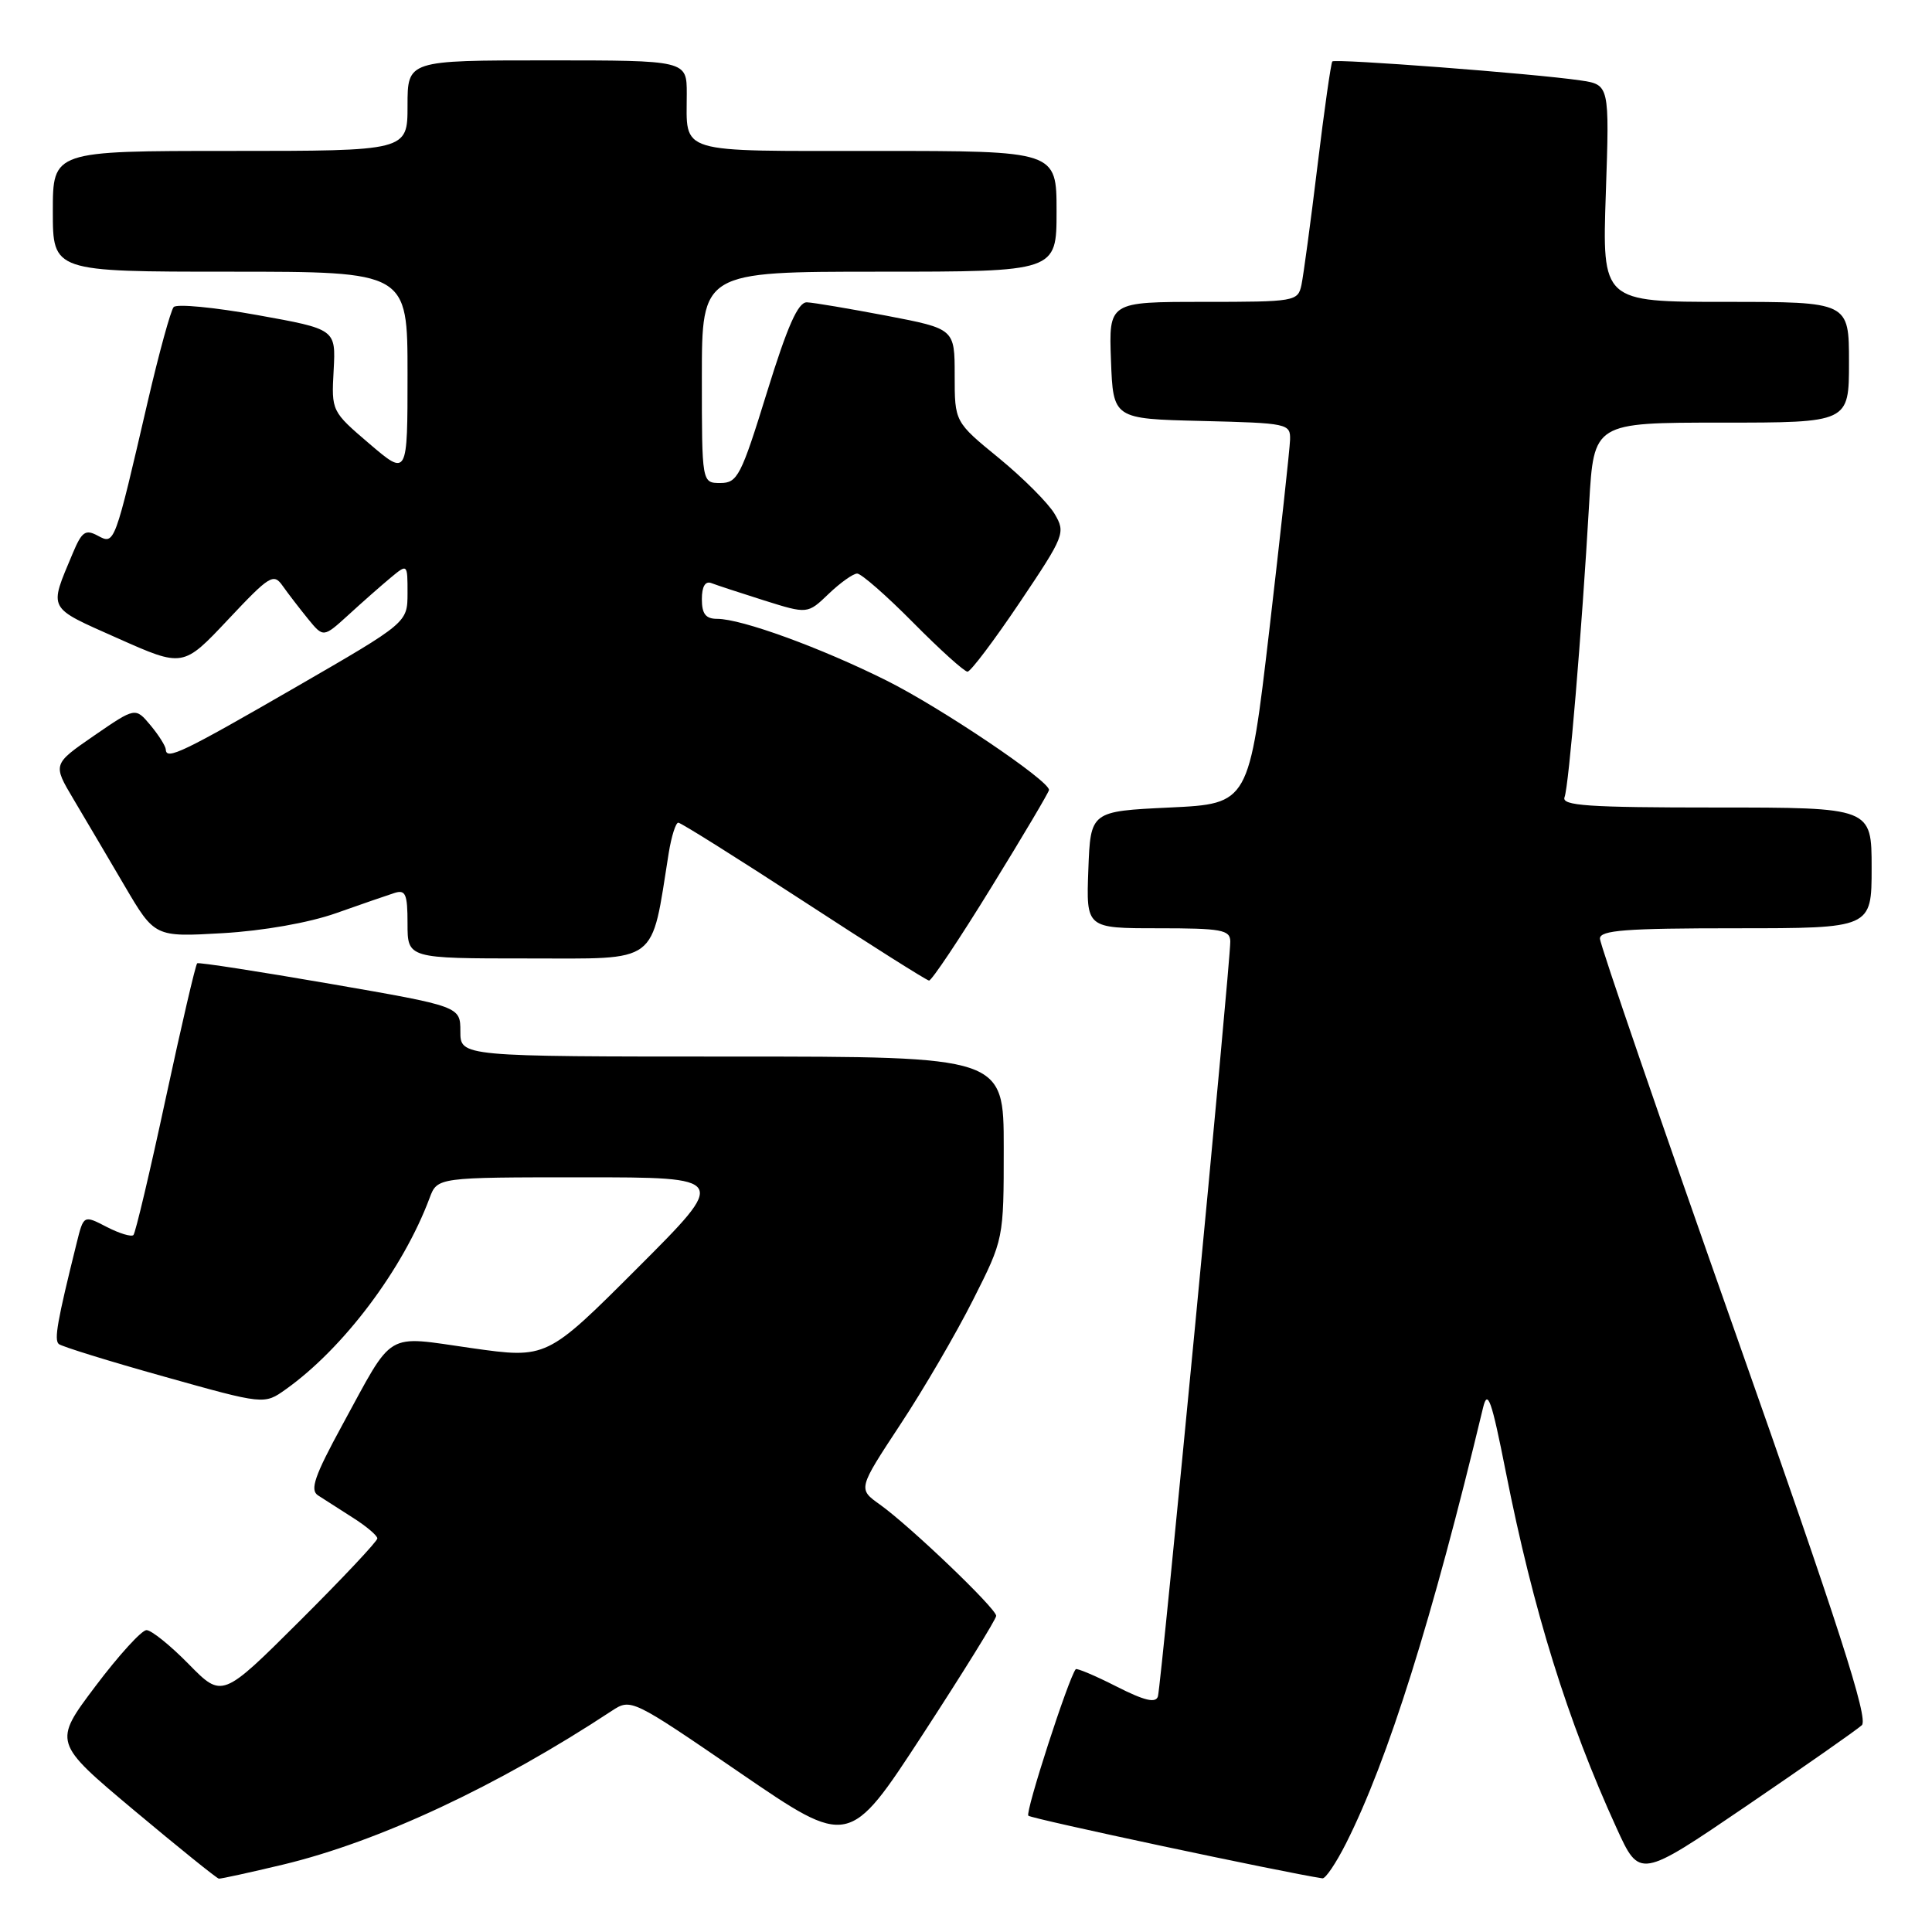 <?xml version="1.0" encoding="UTF-8" standalone="no"?>
<!DOCTYPE svg PUBLIC "-//W3C//DTD SVG 1.1//EN" "http://www.w3.org/Graphics/SVG/1.1/DTD/svg11.dtd" >
<svg xmlns="http://www.w3.org/2000/svg" xmlns:xlink="http://www.w3.org/1999/xlink" version="1.1" viewBox="0 0 256 256">
 <g >
 <path fill="currentColor"
d=" M 37.50 247.07 C 50.21 244.02 65.91 236.68 81.06 226.70 C 83.61 225.03 83.69 225.07 98.06 234.91 C 112.50 244.80 112.50 244.80 122.25 229.85 C 127.61 221.62 132.00 214.54 132.00 214.11 C 132.00 213.13 120.57 202.20 116.59 199.36 C 113.68 197.29 113.68 197.29 119.28 188.78 C 122.37 184.11 126.71 176.66 128.94 172.23 C 133.00 164.19 133.00 164.19 133.00 152.09 C 133.00 140.00 133.00 140.00 97.00 140.00 C 61.00 140.00 61.00 140.00 61.00 136.67 C 61.00 133.35 61.00 133.35 43.75 130.36 C 34.26 128.72 26.33 127.49 26.13 127.64 C 25.92 127.79 24.05 135.84 21.96 145.54 C 19.88 155.23 17.95 163.38 17.68 163.65 C 17.41 163.92 15.81 163.44 14.13 162.57 C 11.08 160.99 11.08 160.99 10.15 164.74 C 7.58 175.09 7.15 177.54 7.79 178.09 C 8.18 178.42 14.46 180.37 21.76 182.41 C 35.01 186.13 35.01 186.13 37.87 184.09 C 45.53 178.64 53.41 168.15 56.92 158.75 C 57.95 156.00 57.95 156.00 77.22 156.00 C 96.49 156.00 96.49 156.00 84.47 168.02 C 72.45 180.04 72.45 180.04 62.48 178.63 C 50.85 176.98 52.29 176.12 45.33 188.87 C 41.69 195.55 41.04 197.42 42.13 198.14 C 42.88 198.63 44.96 199.96 46.75 201.10 C 48.54 202.23 50.00 203.47 50.00 203.85 C 50.00 204.23 45.37 209.15 39.72 214.78 C 29.44 225.02 29.44 225.02 25.01 220.51 C 22.58 218.03 20.06 216.00 19.41 216.00 C 18.77 216.00 15.72 219.35 12.64 223.44 C 7.04 230.88 7.04 230.88 17.77 239.88 C 23.67 244.82 28.73 248.90 29.00 248.93 C 29.27 248.96 33.10 248.12 37.50 247.07 Z  M 178.36 244.25 C 183.92 233.22 189.78 214.57 196.52 186.50 C 197.12 184.02 197.64 185.50 199.52 195.00 C 203.17 213.44 207.69 227.97 214.20 242.22 C 217.26 248.93 217.26 248.93 231.38 239.32 C 239.15 234.03 246.04 229.21 246.70 228.60 C 247.61 227.76 243.68 215.55 229.95 176.62 C 220.08 148.64 212.00 125.13 212.00 124.37 C 212.00 123.26 215.40 123.00 230.00 123.00 C 248.00 123.00 248.00 123.00 248.00 115.00 C 248.00 107.00 248.00 107.00 227.39 107.00 C 210.38 107.00 206.88 106.76 207.31 105.63 C 207.88 104.15 209.58 83.90 210.57 66.75 C 211.19 56.00 211.19 56.00 228.10 56.00 C 245.00 56.00 245.00 56.00 245.00 48.00 C 245.00 40.00 245.00 40.00 228.65 40.00 C 212.29 40.00 212.29 40.00 212.78 25.61 C 213.27 11.22 213.27 11.22 209.38 10.65 C 203.36 9.76 176.92 7.75 176.54 8.14 C 176.36 8.34 175.47 14.57 174.57 22.00 C 173.67 29.43 172.71 36.51 172.45 37.75 C 171.98 39.94 171.62 40.00 159.44 40.00 C 146.92 40.00 146.92 40.00 147.21 47.75 C 147.50 55.50 147.50 55.50 159.25 55.78 C 170.66 56.06 171.00 56.13 170.94 58.28 C 170.90 59.50 169.66 70.85 168.19 83.50 C 165.50 106.50 165.50 106.50 155.00 107.00 C 144.50 107.50 144.50 107.50 144.21 115.25 C 143.92 123.00 143.92 123.00 153.46 123.00 C 161.87 123.00 163.00 123.21 163.02 124.75 C 163.04 127.56 153.86 223.37 153.43 224.78 C 153.15 225.71 151.66 225.36 147.92 223.46 C 145.11 222.03 142.68 221.01 142.54 221.18 C 141.58 222.36 135.82 240.15 136.26 240.59 C 136.67 241.00 170.16 248.13 175.23 248.89 C 175.64 248.95 177.04 246.86 178.36 244.25 Z  M 131.35 117.58 C 135.56 110.75 139.00 104.94 139.00 104.67 C 139.00 103.42 124.65 93.76 117.48 90.18 C 108.75 85.82 98.26 82.00 95.03 82.00 C 93.51 82.00 93.00 81.35 93.00 79.39 C 93.00 77.72 93.45 76.96 94.25 77.26 C 94.94 77.53 98.09 78.56 101.25 79.56 C 107.01 81.37 107.01 81.37 109.81 78.68 C 111.35 77.21 113.05 76.00 113.58 76.00 C 114.12 76.00 117.46 78.92 121.00 82.50 C 124.54 86.08 127.78 89.00 128.20 89.00 C 128.61 89.00 131.72 84.88 135.11 79.84 C 141.07 70.97 141.22 70.60 139.74 68.09 C 138.90 66.67 135.58 63.34 132.36 60.70 C 126.50 55.91 126.50 55.91 126.50 49.74 C 126.50 43.57 126.50 43.57 117.50 41.84 C 112.55 40.90 107.79 40.09 106.92 40.06 C 105.75 40.02 104.35 43.17 101.62 52.00 C 98.20 63.07 97.72 64.00 95.46 64.00 C 93.00 64.00 93.00 64.00 93.00 50.00 C 93.00 36.00 93.00 36.00 116.50 36.00 C 140.00 36.00 140.00 36.00 140.00 28.00 C 140.00 20.00 140.00 20.00 116.11 20.00 C 89.36 20.00 91.00 20.49 91.00 12.42 C 91.00 8.00 91.00 8.00 72.50 8.00 C 54.00 8.00 54.00 8.00 54.00 14.00 C 54.00 20.00 54.00 20.00 30.50 20.00 C 7.00 20.00 7.00 20.00 7.00 28.00 C 7.00 36.00 7.00 36.00 30.50 36.00 C 54.00 36.00 54.00 36.00 54.00 49.56 C 54.00 63.11 54.00 63.11 48.96 58.81 C 43.93 54.51 43.91 54.48 44.21 49.06 C 44.50 43.62 44.50 43.62 34.11 41.75 C 28.40 40.72 23.40 40.24 23.01 40.69 C 22.62 41.14 21.08 46.74 19.59 53.15 C 15.16 72.26 15.20 72.18 12.97 70.99 C 11.32 70.10 10.85 70.43 9.64 73.31 C 6.46 80.92 6.17 80.37 15.61 84.58 C 24.26 88.43 24.26 88.43 30.21 82.11 C 35.74 76.23 36.25 75.91 37.46 77.64 C 38.18 78.66 39.69 80.62 40.81 82.00 C 42.85 84.50 42.85 84.50 46.18 81.47 C 48.00 79.80 50.51 77.59 51.75 76.56 C 54.00 74.69 54.00 74.69 54.00 78.60 C 53.99 82.50 53.99 82.50 39.28 91.00 C 24.20 99.71 22.02 100.76 21.97 99.32 C 21.95 98.87 21.04 97.42 19.94 96.10 C 17.94 93.71 17.94 93.71 12.46 97.48 C 6.98 101.26 6.98 101.26 9.74 105.90 C 11.26 108.46 14.30 113.61 16.50 117.36 C 20.50 124.17 20.50 124.17 29.50 123.65 C 34.87 123.34 40.92 122.27 44.50 121.01 C 47.80 119.84 51.29 118.64 52.25 118.33 C 53.74 117.85 54.00 118.44 54.00 122.38 C 54.00 127.00 54.00 127.00 69.92 127.00 C 87.51 127.00 86.22 127.97 88.61 113.02 C 88.97 110.81 89.54 109.00 89.88 109.01 C 90.22 109.01 97.70 113.71 106.50 119.44 C 115.30 125.18 122.77 129.90 123.10 129.93 C 123.43 129.97 127.15 124.41 131.35 117.58 Z "/>
</g>
</svg>